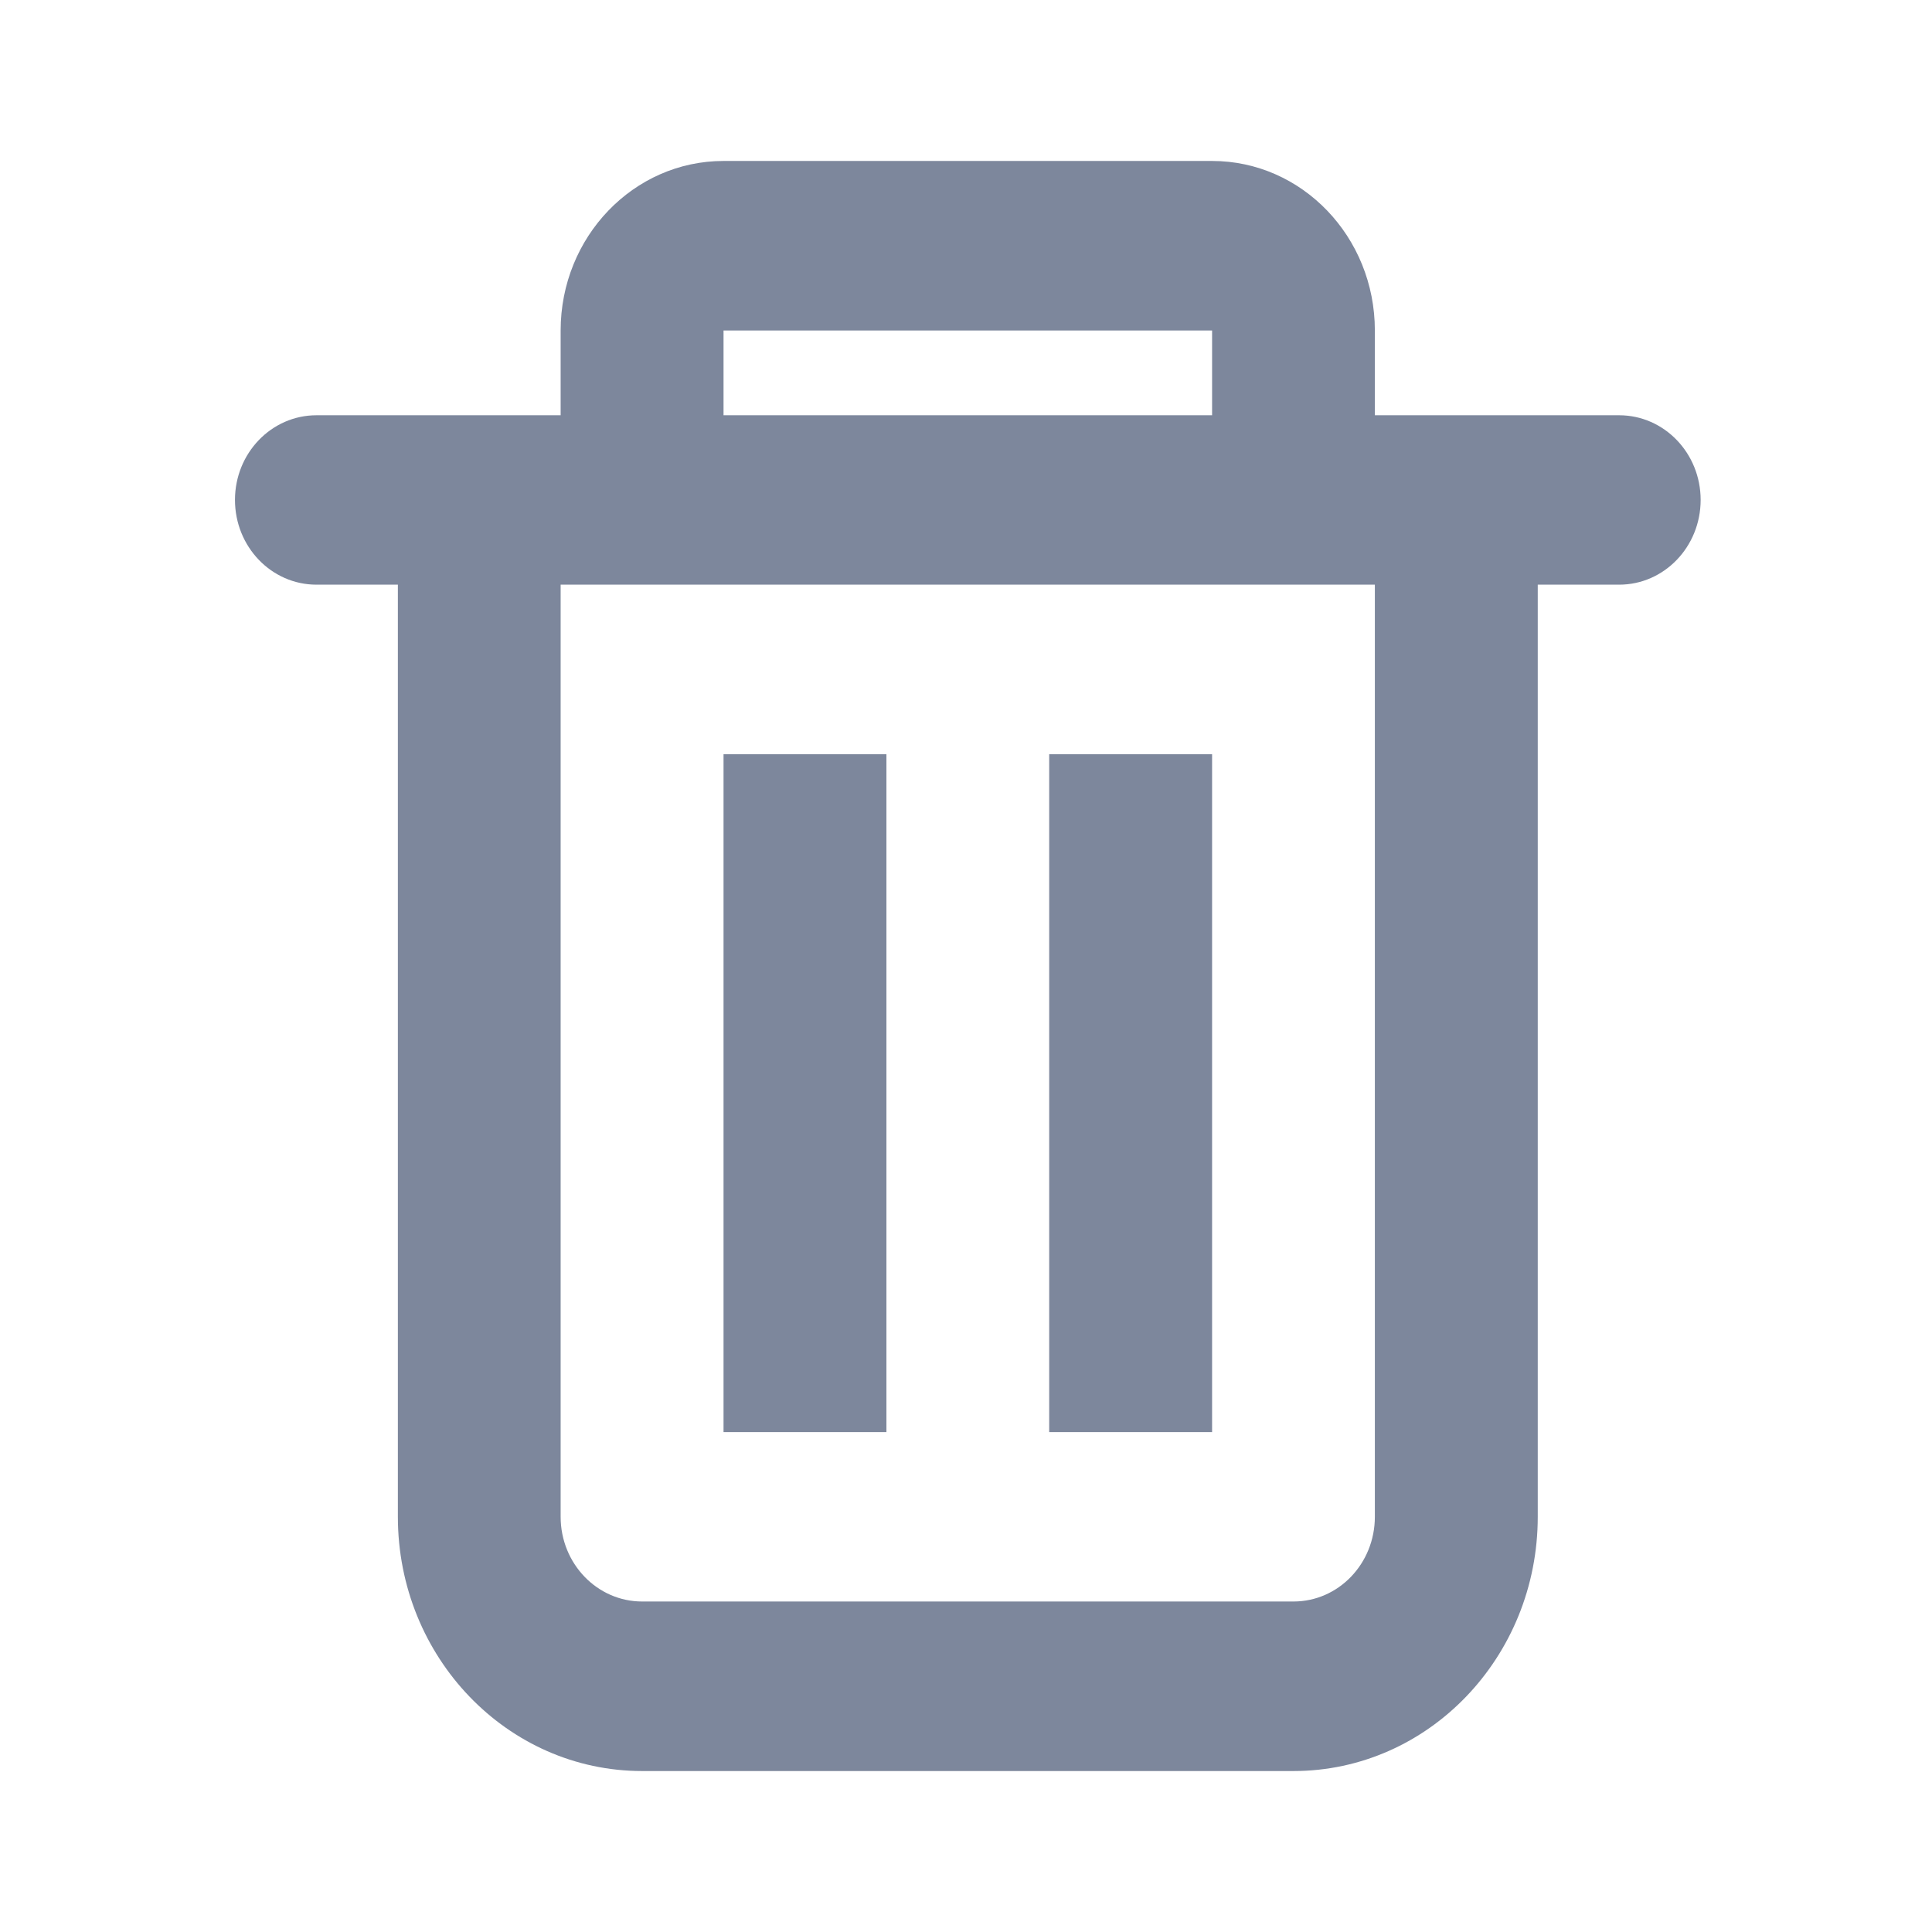 <svg width="16" height="16" viewBox="0 0 16 16" fill="none" xmlns="http://www.w3.org/2000/svg">
<path fill-rule="evenodd" clip-rule="evenodd" d="M4.643 3.439V2.737C4.643 1.962 5.247 1.333 5.992 1.333H10.038C10.783 1.333 11.386 1.962 11.386 2.737V3.439H13.409C13.782 3.439 14.084 3.753 14.084 4.14C14.084 4.528 13.782 4.842 13.409 4.842H12.735V12.561C12.735 13.724 11.829 14.667 10.712 14.667H5.318C4.201 14.667 3.295 13.724 3.295 12.561V4.842H2.621C2.248 4.842 1.946 4.528 1.946 4.14C1.946 3.753 2.248 3.439 2.621 3.439H4.643ZM5.992 2.737H10.038V3.439H5.992V2.737ZM4.643 4.842H11.386V12.561C11.386 12.949 11.085 13.263 10.712 13.263H5.318C4.945 13.263 4.643 12.949 4.643 12.561V4.842Z" fill="#7D879C"/>
<path d="M10.038 6.246H8.689V11.86H10.038V6.246Z" fill="#7D879C"/>
<path d="M7.341 6.246H5.992V11.86H7.341V6.246Z" fill="#7D879C"/>
</svg>
